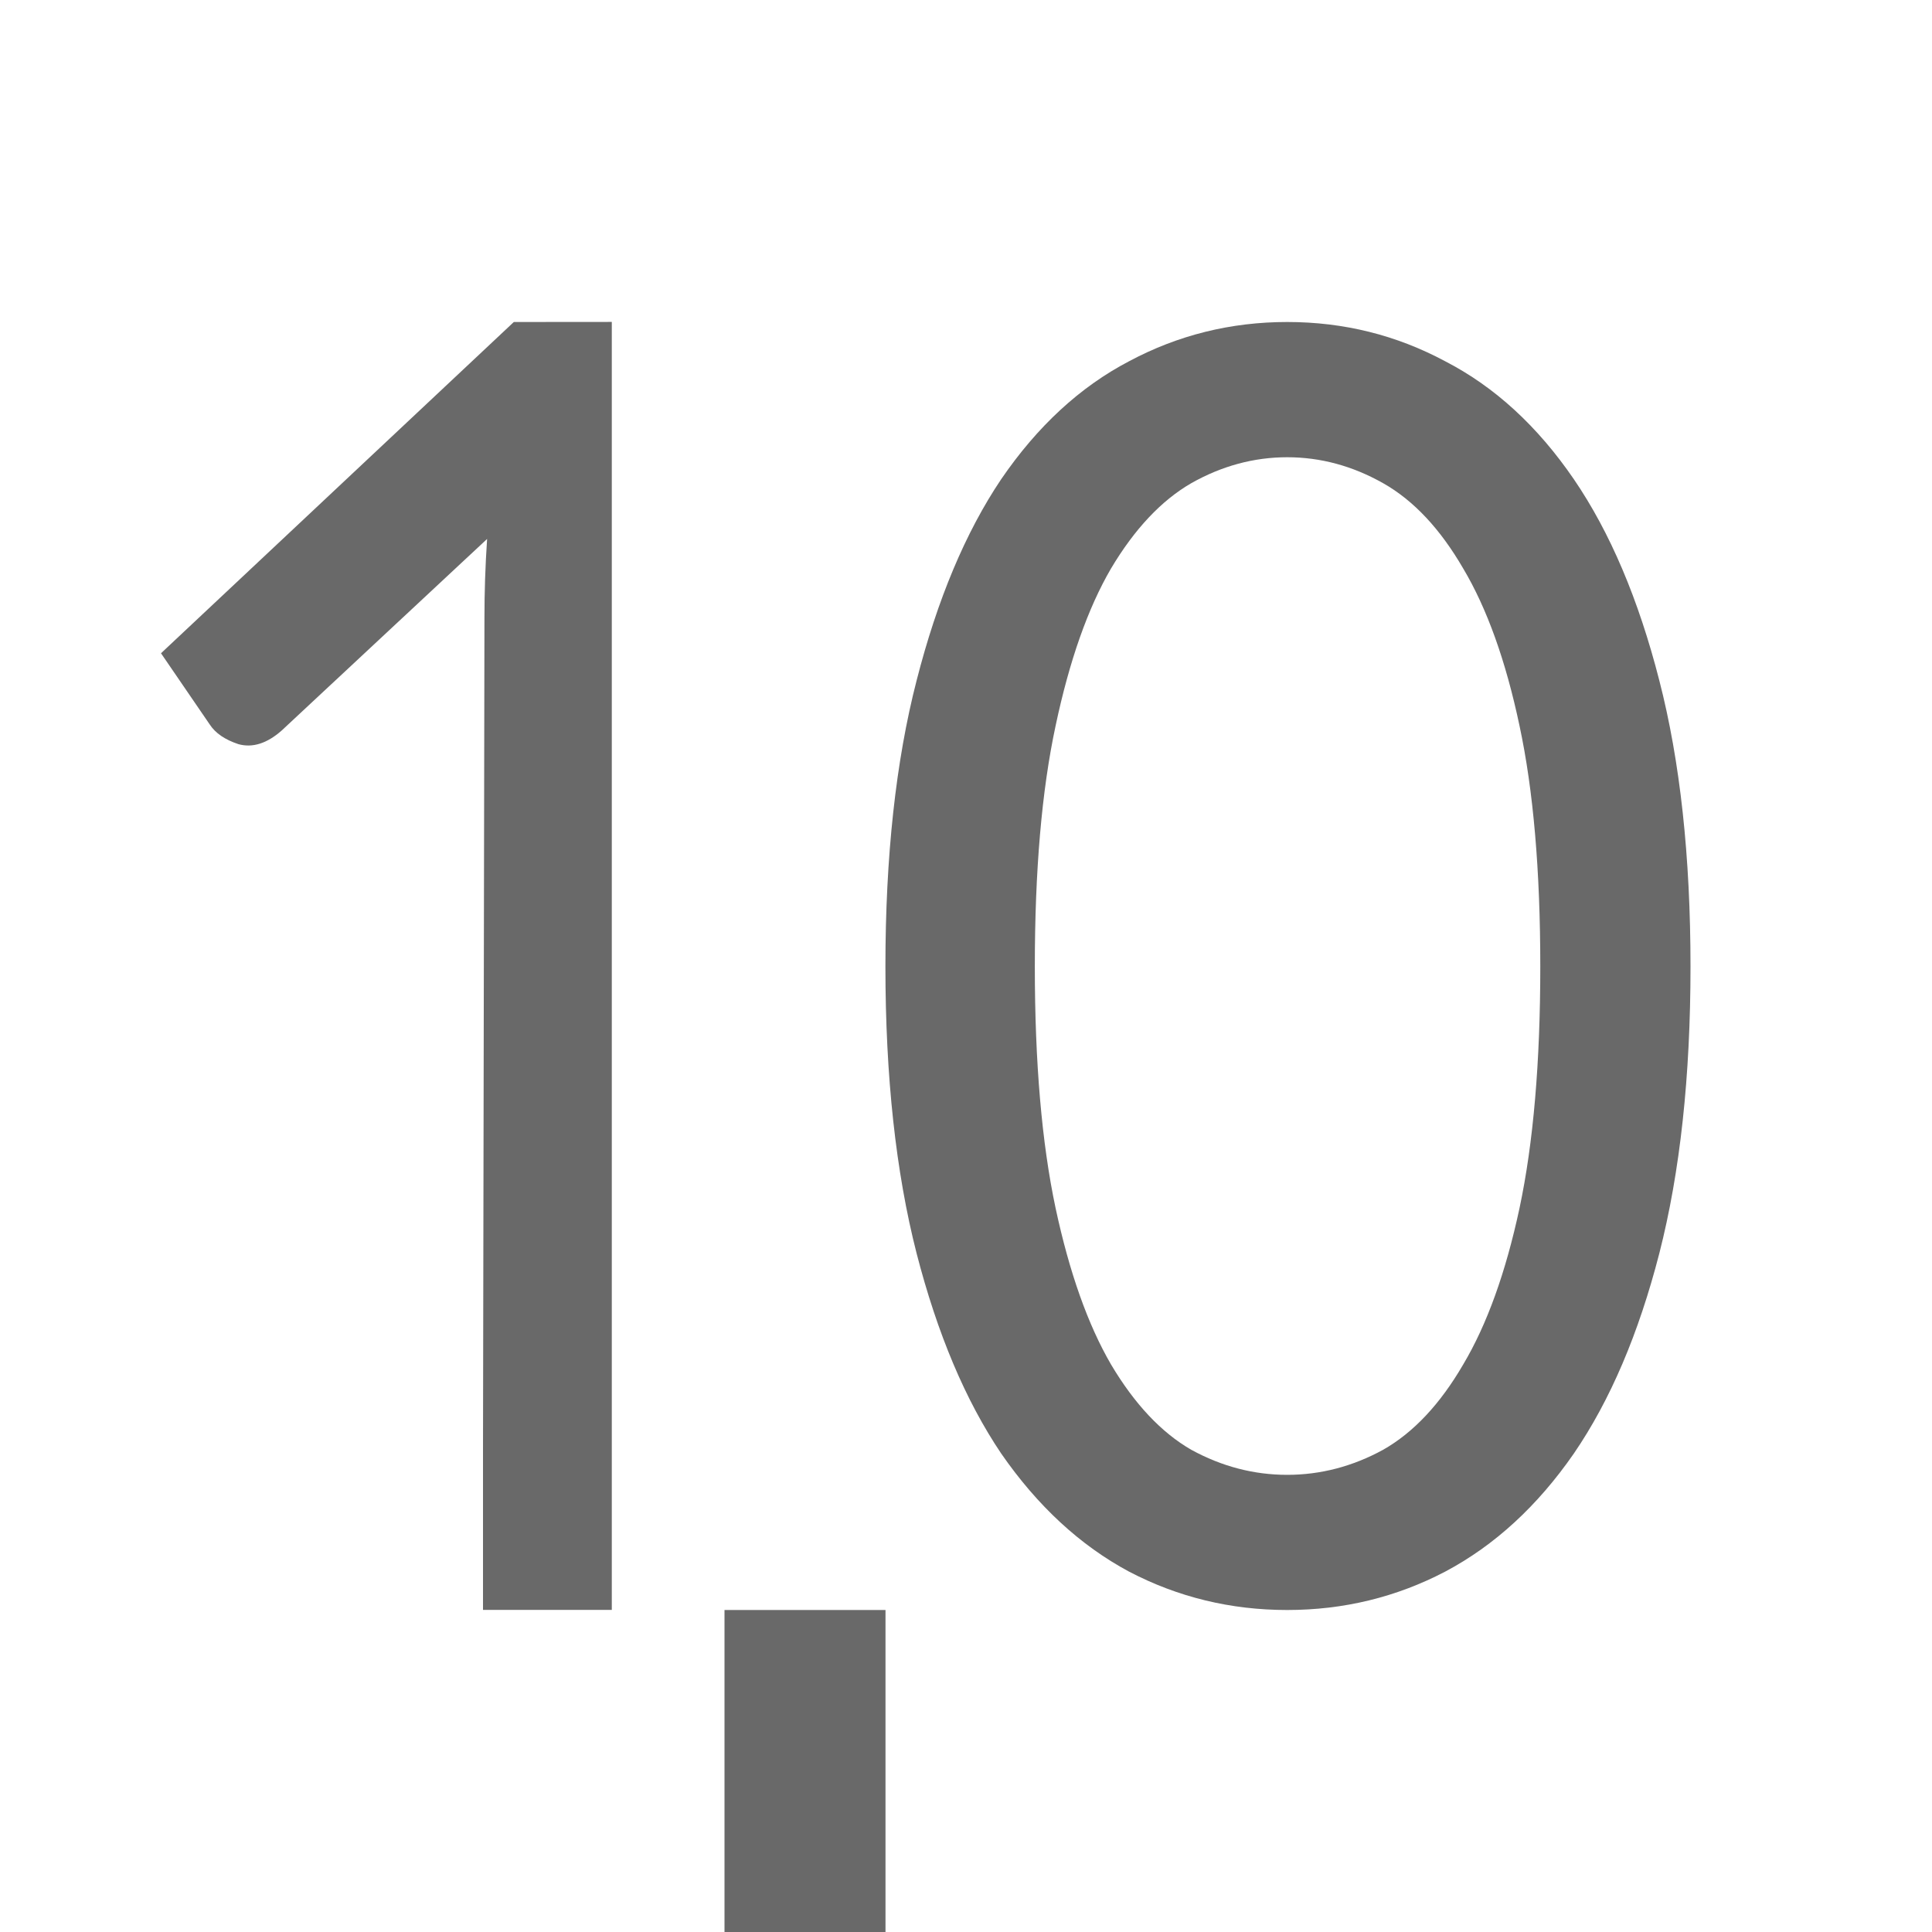 <svg viewBox="0 0 24 24" xmlns="http://www.w3.org/2000/svg">/&amp;gt;<path d="m6.383 4-4.383 4.115.607.887c.069.105.186.186.354.242.175.049.356-.008.539-.17l2.551-2.379c-.023.34-.033.667-.033.982l-.018 10.322v.4 1.6h1.6v-1.6-14.4zm9.607 0c-.701 0-1.357.163-1.965.488-.608.318-1.137.806-1.588 1.465-.443.659-.793 1.493-1.051 2.502-.258 1.001-.387 2.185-.387 3.551 0 1.366.129 2.554.387 3.562.258 1.001.607 1.829 1.051 2.488.451.651.98 1.141 1.588 1.467.608.318 1.264.477 1.965.477s1.355-.159 1.963-.477c.615-.326 1.147-.816 1.598-1.467.451-.659.805-1.488 1.062-2.488.258-1.009.387-2.196.387-3.562 0-1.366-.129-2.55-.387-3.551-.258-1.009-.612-1.843-1.062-2.502-.451-.659-.982-1.147-1.598-1.465-.608-.326-1.262-.488-1.963-.488zm0 1.68c.415 0 .812.108 1.191.322.379.214.71.568.996 1.061.293.492.528 1.143.699 1.953.172.802.258 1.799.258 2.99 0 1.191-.086 2.192-.258 3.002-.172.802-.406 1.449-.699 1.941-.286.492-.617.846-.996 1.061-.379.207-.777.311-1.191.311-.415 0-.812-.104-1.191-.311-.372-.214-.705-.568-.998-1.061-.286-.492-.516-1.139-.688-1.941-.172-.81-.258-1.811-.258-3.002 0-1.191.086-2.188.258-2.99.172-.81.401-1.461.688-1.953.293-.492.626-.846.998-1.061.379-.214.777-.322 1.191-.322zm-6.99 14.32v4h2v-4z" fill="#696969"/></svg>